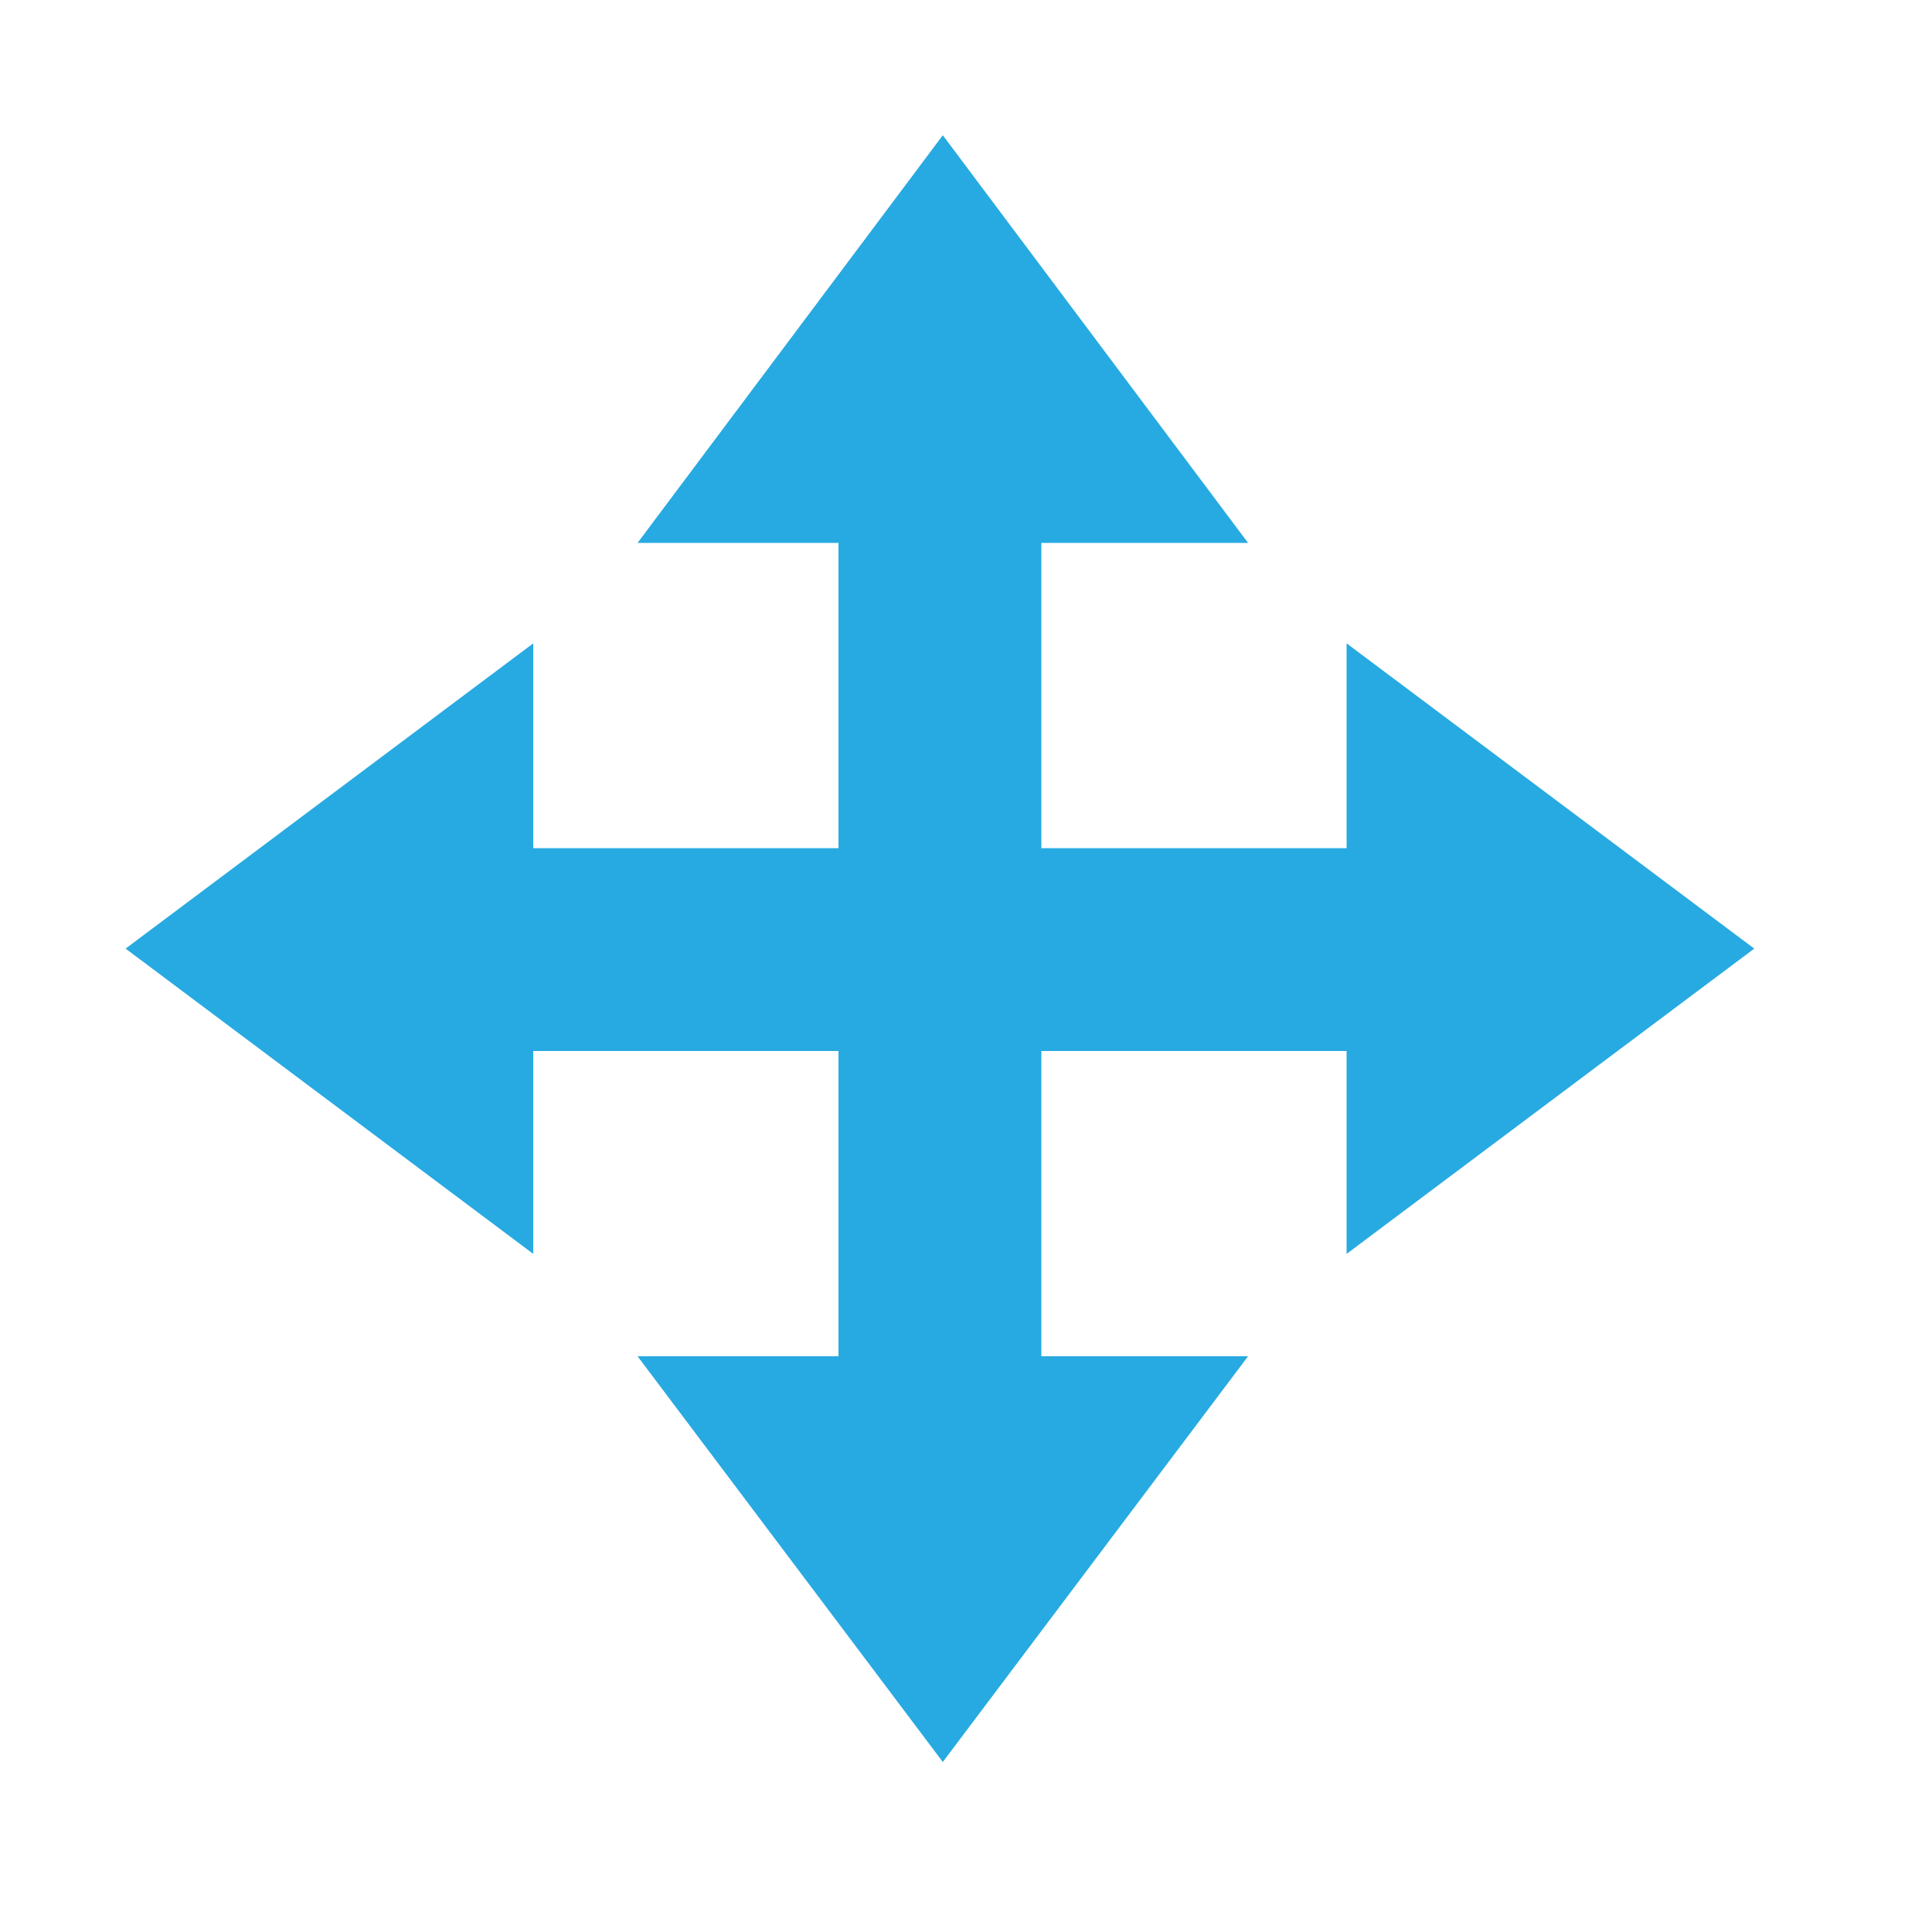 <?xml version="1.0" encoding="utf-8"?>
<!-- Generator: Adobe Illustrator 17.1.0, SVG Export Plug-In . SVG Version: 6.00 Build 0)  -->
<!DOCTYPE svg PUBLIC "-//W3C//DTD SVG 1.1//EN" "http://www.w3.org/Graphics/SVG/1.1/DTD/svg11.dtd">
<svg version="1.1" id="Layer_1" xmlns="http://www.w3.org/2000/svg" xmlns:xlink="http://www.w3.org/1999/xlink" x="0px" y="0px"
	 viewBox="0 0 100 100" enable-background="new 0 0 100 100" xml:space="preserve">
<polygon fill="#27AAE1" points="90.8,49.1 69.7,33.3 69.7,43.9 53.9,43.9 53.9,28.1 64.6,28.1 48.8,7 33,28.1 43.4,28.1 43.4,43.9
	27.6,43.9 27.6,33.3 6.5,49.1 27.6,64.9 27.6,54.4 43.4,54.4 43.4,70.2 33,70.2 48.8,91.2 64.6,70.2 53.9,70.2 53.9,54.4 69.7,54.4
	69.7,64.9 "/>
</svg>
